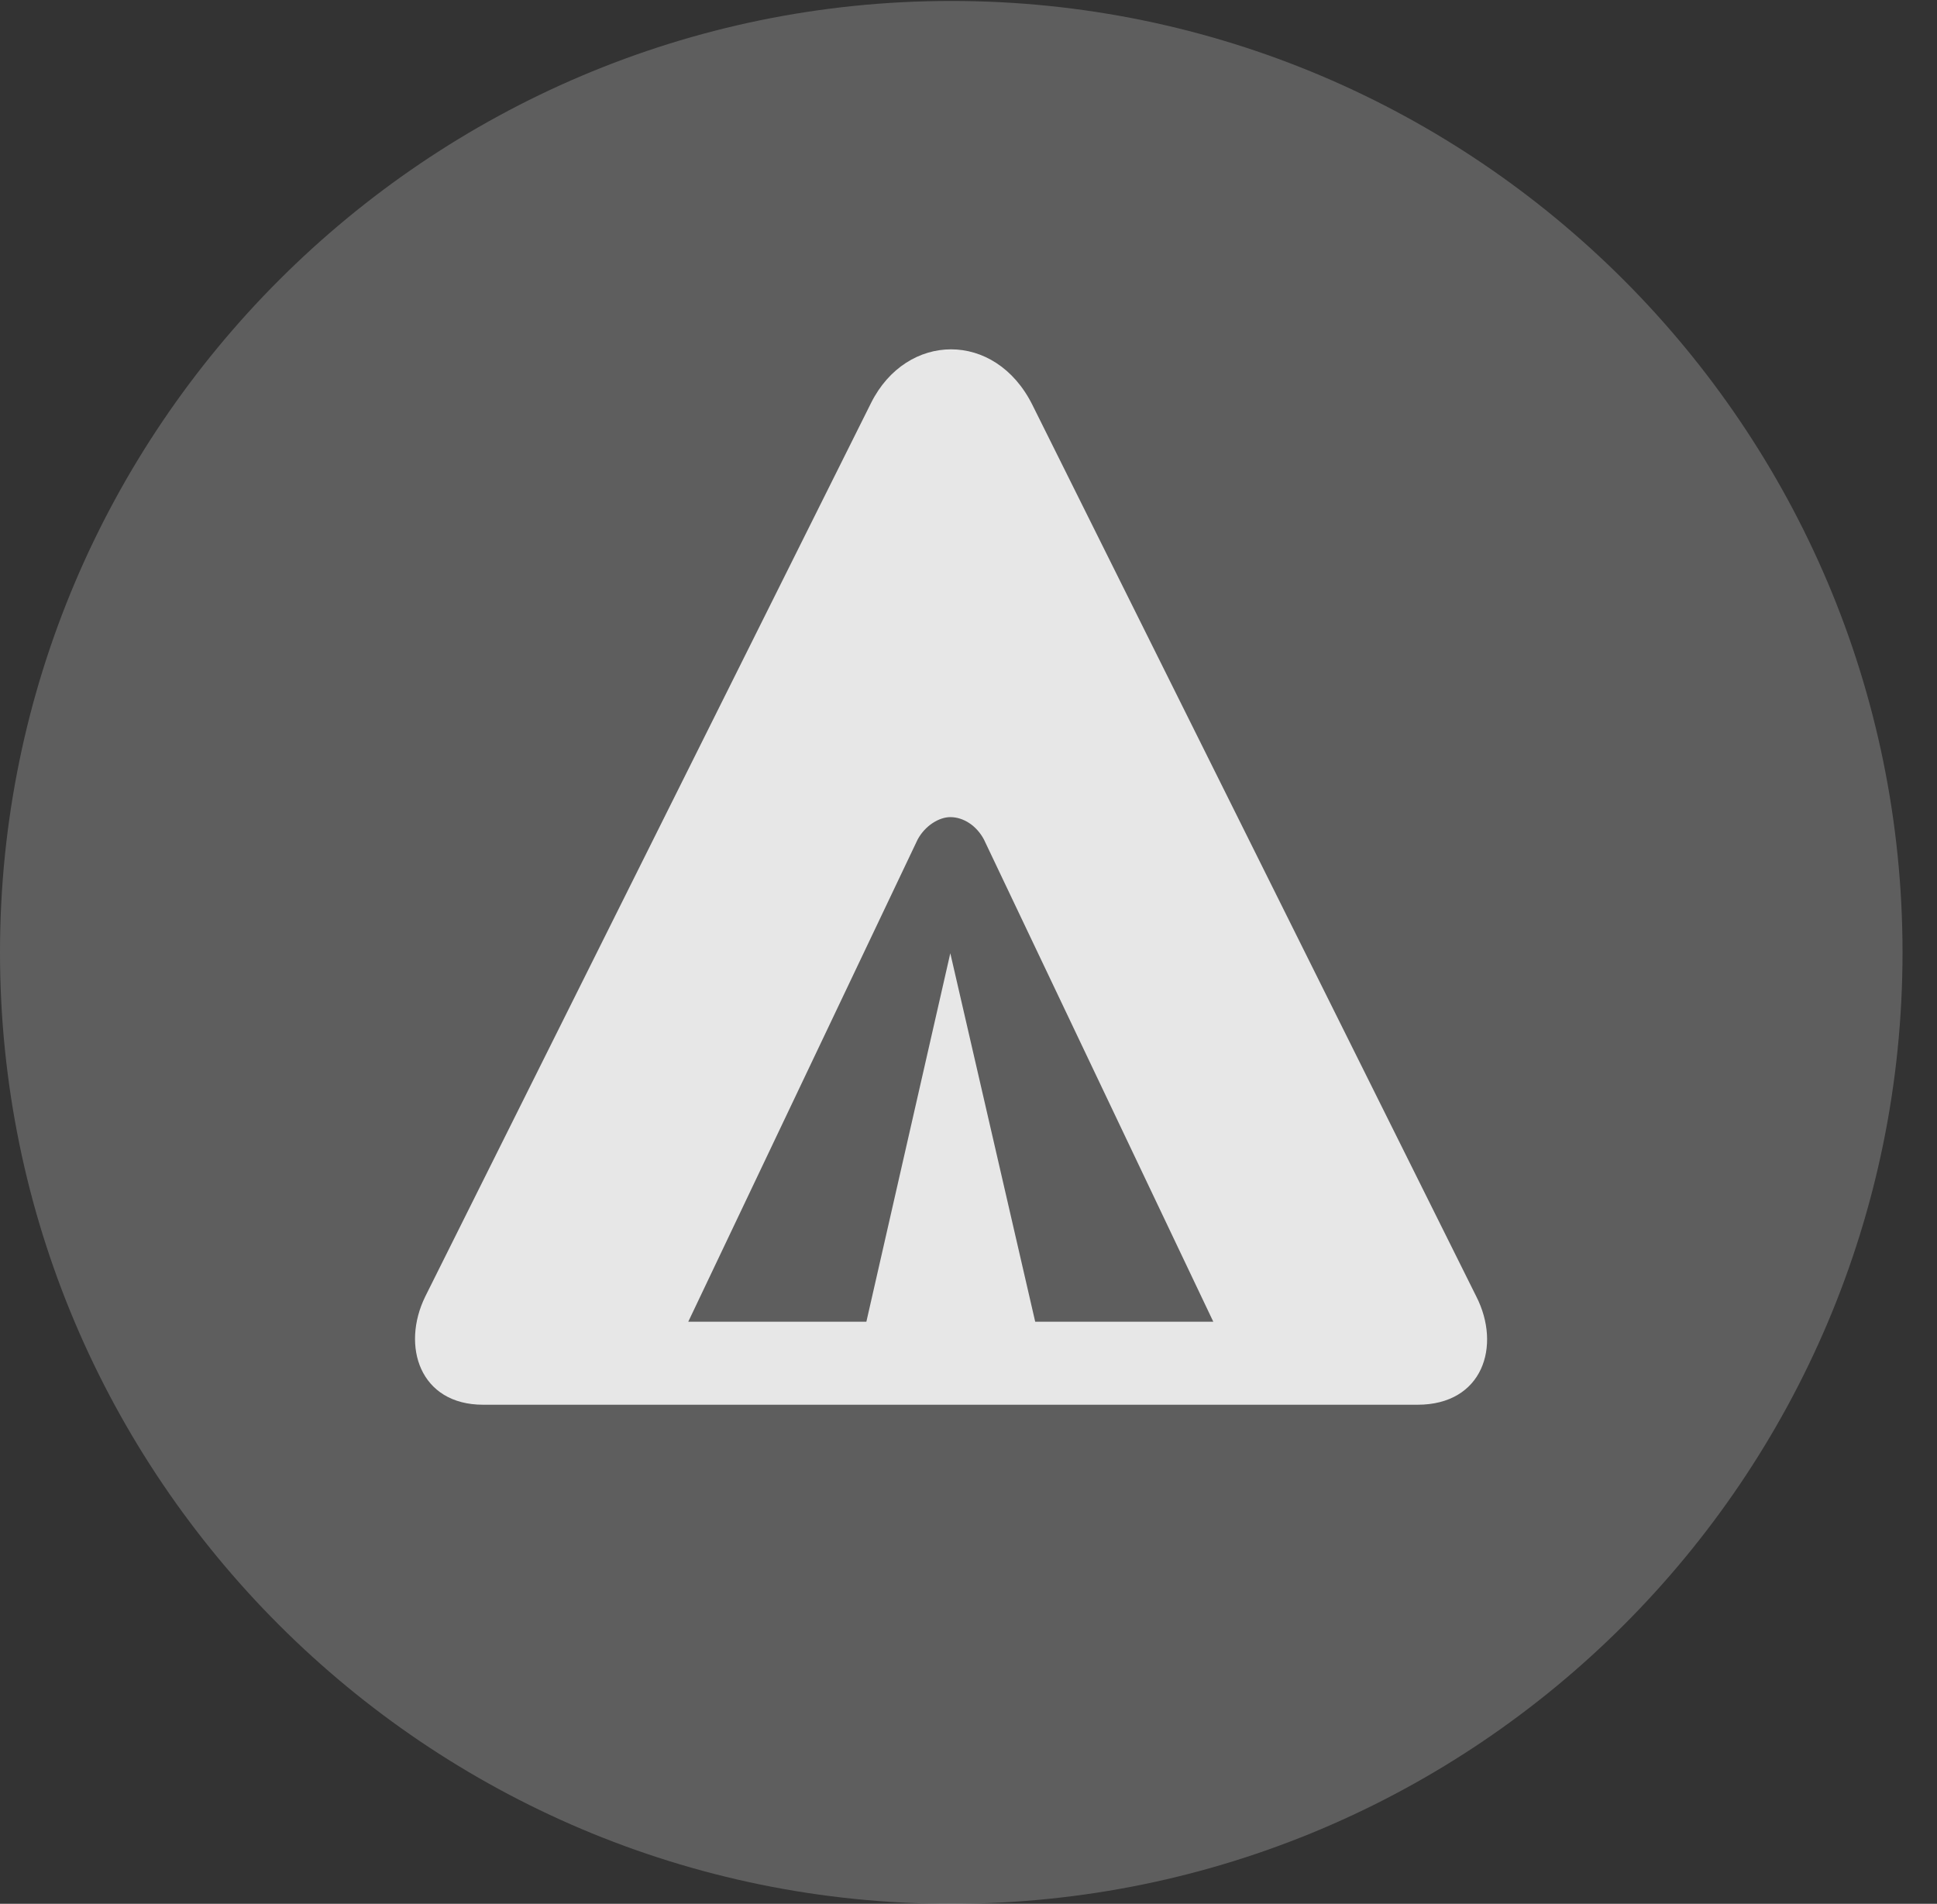 <?xml version="1.0" encoding="UTF-8"?>
<!--Generator: Apple Native CoreSVG 341-->
<!DOCTYPE svg
PUBLIC "-//W3C//DTD SVG 1.1//EN"
       "http://www.w3.org/Graphics/SVG/1.1/DTD/svg11.dtd">
<svg version="1.1" xmlns="http://www.w3.org/2000/svg" xmlns:xlink="http://www.w3.org/1999/xlink" viewBox="0 0 20.283 19.932">
 <rect x="0" y="0" width="20.283" height="19.932" fill="#333333" stroke="none"/>
 <g>
  <rect height="19.932" opacity="0" width="20.283" x="0" y="0"/>
  <path d="M9.961 19.932C15.459 19.932 19.922 15.469 19.922 9.971C19.922 4.482 15.459 0.01 9.961 0.01C4.473 0.01 0 4.482 0 9.971C0 15.469 4.473 19.932 9.961 19.932Z" fill="white" fill-opacity="0.212"/>
  <path d="M5.059 14.707C4.395 14.707 4.199 14.092 4.453 13.574L9.121 4.219C9.492 3.477 10.42 3.457 10.81 4.238L15.459 13.574C15.723 14.092 15.527 14.707 14.844 14.707ZM7.207 13.838L9.072 13.838L9.951 9.98L10.84 13.838L12.705 13.838L10.303 8.789C10.225 8.643 10.088 8.555 9.951 8.555C9.834 8.555 9.688 8.643 9.609 8.789Z" fill="white" fill-opacity="0.85"/>
 </g>
</svg>
